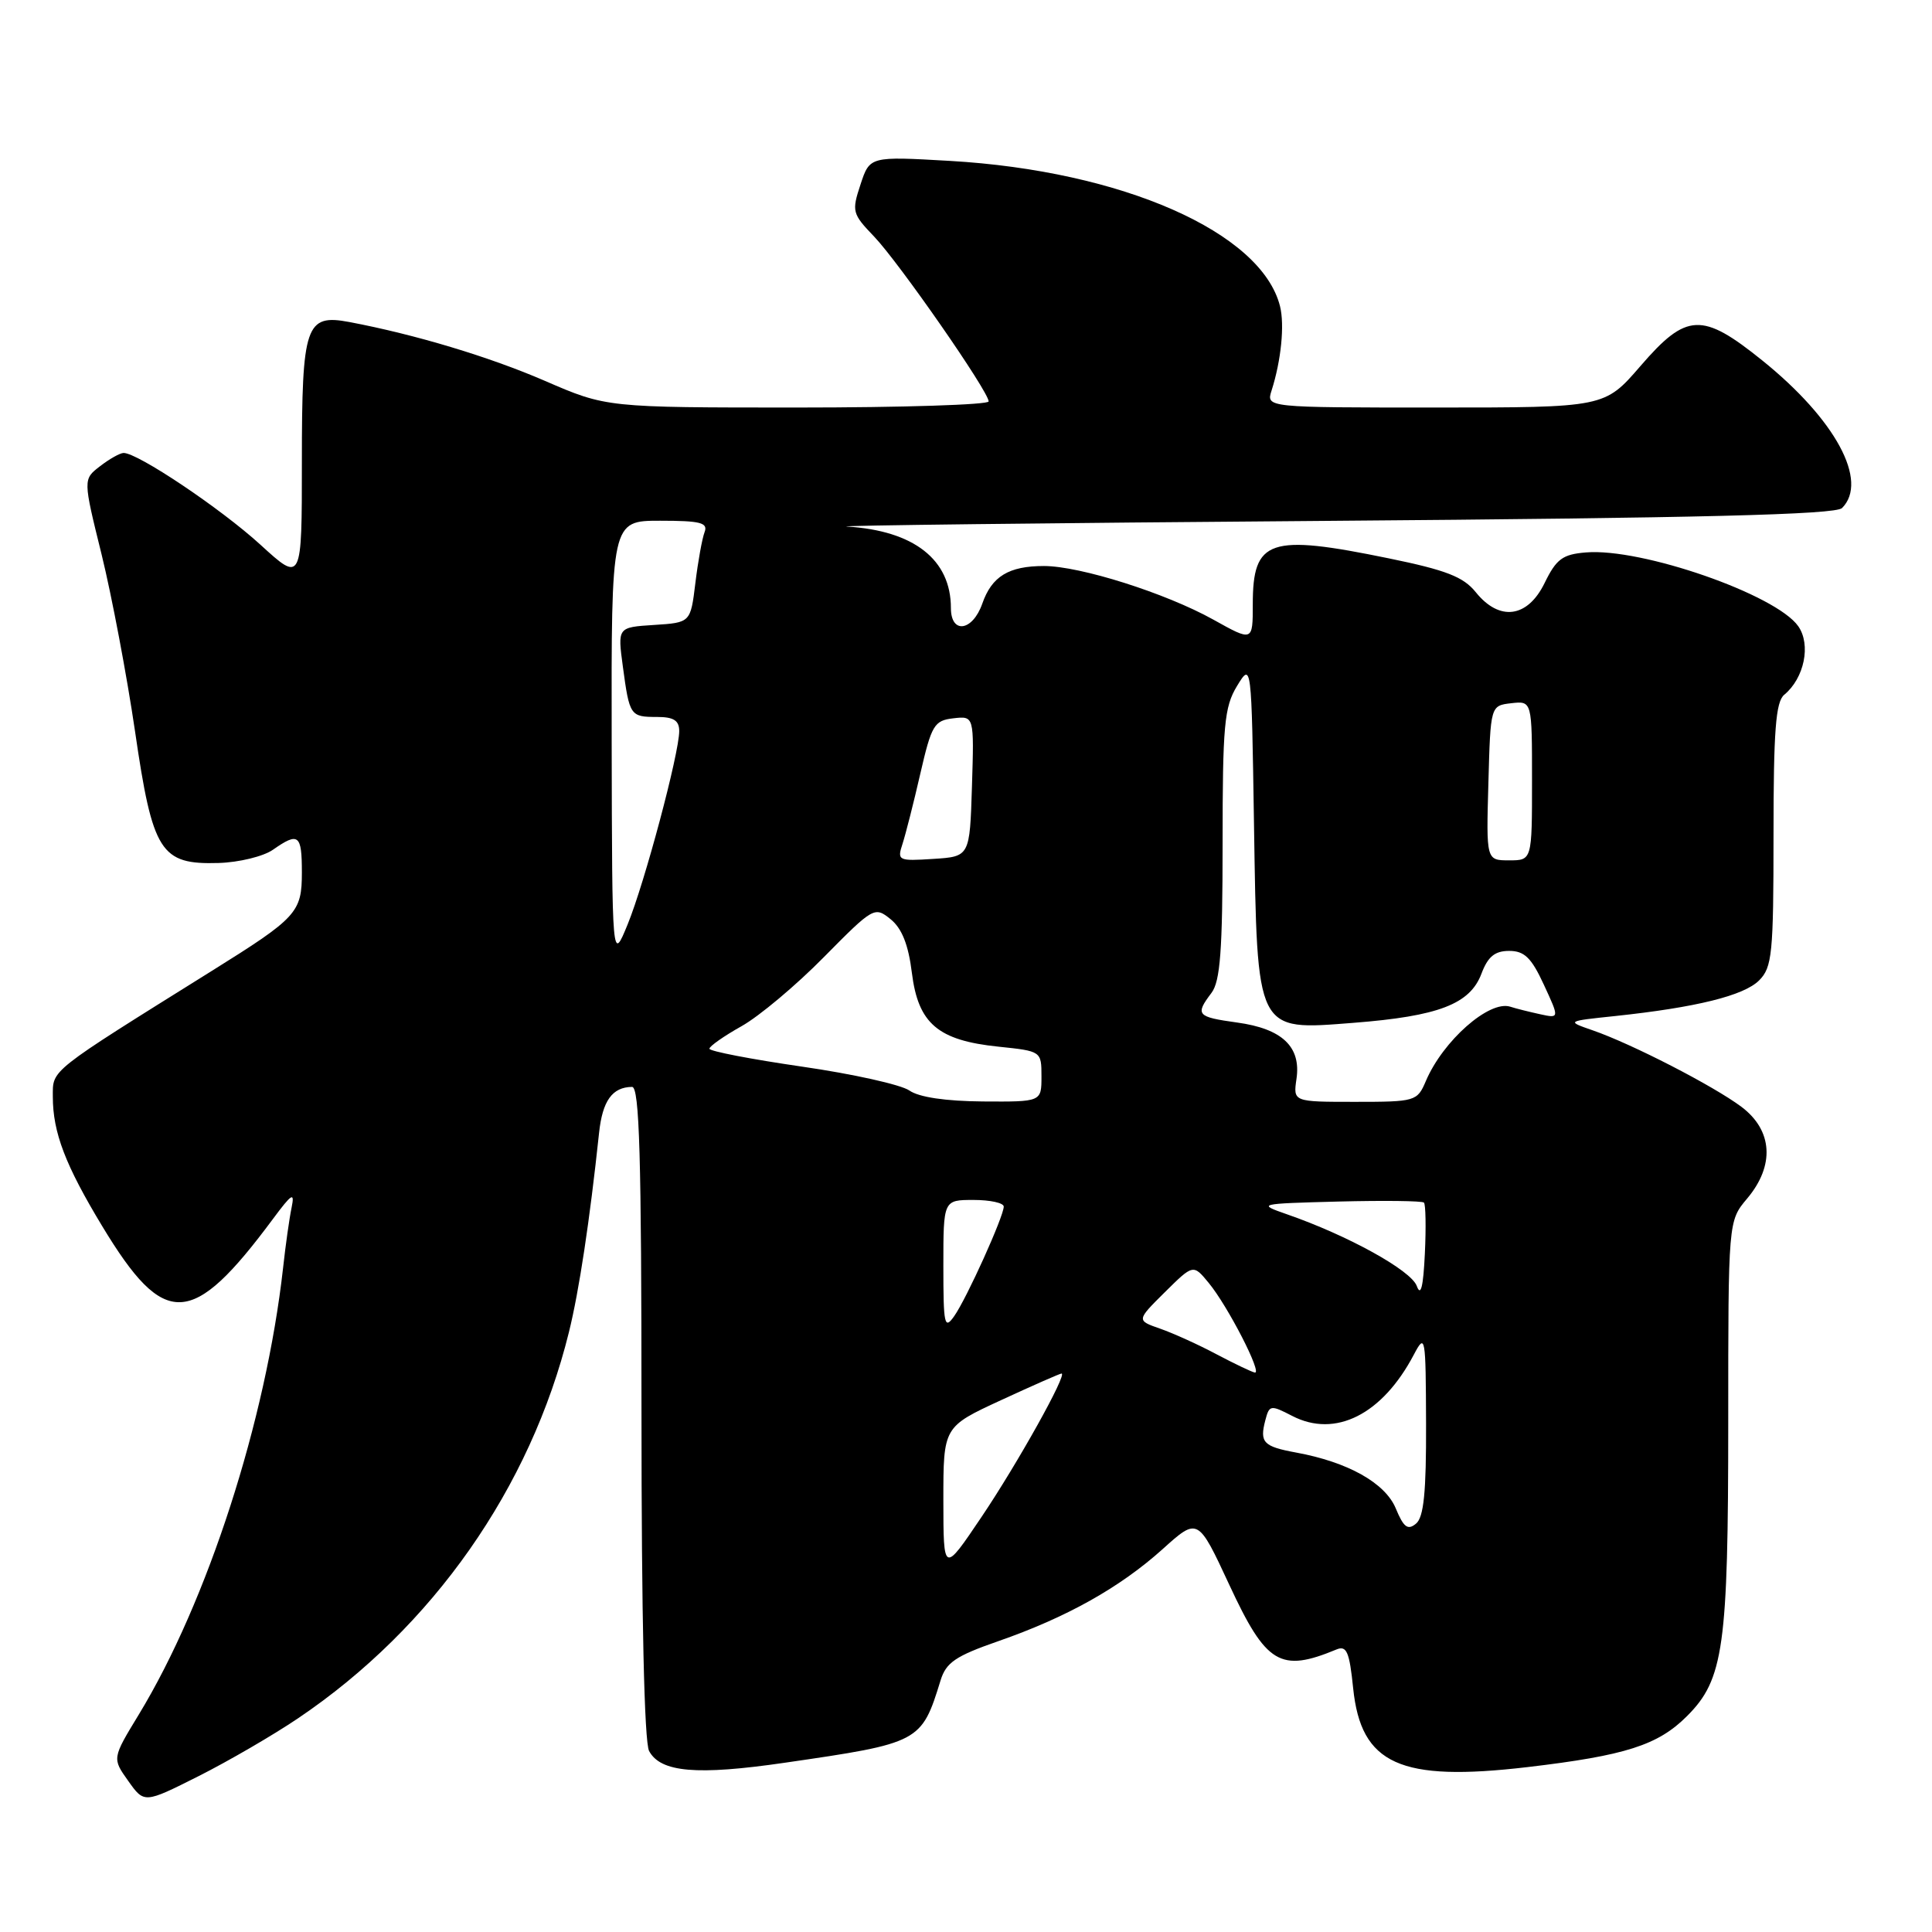 <?xml version="1.0" encoding="UTF-8" standalone="no"?>
<!DOCTYPE svg PUBLIC "-//W3C//DTD SVG 1.1//EN" "http://www.w3.org/Graphics/SVG/1.1/DTD/svg11.dtd" >
<svg xmlns="http://www.w3.org/2000/svg" xmlns:xlink="http://www.w3.org/1999/xlink" version="1.1" viewBox="0 0 256 256">
 <g >
 <path fill="currentColor"
d=" M 39.50 227.68 C 57.34 215.64 70.29 197.16 75.39 176.50 C 76.74 171.04 78.14 161.75 79.38 150.11 C 79.83 145.86 81.13 144.05 83.75 144.02 C 84.73 144.00 85.00 153.27 85.00 187.07 C 85.00 214.21 85.37 230.83 86.01 232.02 C 87.53 234.85 92.34 235.27 104.00 233.57 C 121.91 230.97 122.10 230.87 124.63 222.66 C 125.36 220.29 126.62 219.43 132.26 217.47 C 141.34 214.31 148.37 210.37 154.04 205.28 C 158.73 201.05 158.73 201.05 162.90 210.02 C 167.78 220.53 169.65 221.65 177.10 218.56 C 178.44 218.01 178.81 218.89 179.30 223.70 C 180.34 233.79 185.51 236.13 202.40 234.15 C 215.38 232.62 219.68 231.25 223.53 227.40 C 228.40 222.54 229.00 218.24 229.00 188.45 C 229.00 161.79 229.00 161.79 231.50 158.82 C 235.19 154.44 234.90 149.78 230.75 146.66 C 227.05 143.89 216.24 138.32 211.03 136.52 C 207.54 135.31 207.54 135.31 214.02 134.63 C 224.75 133.49 231.07 131.93 233.09 129.91 C 234.82 128.18 235.00 126.40 235.00 110.62 C 235.00 96.82 235.29 93.00 236.42 92.06 C 239.08 89.86 239.99 85.43 238.28 82.98 C 235.34 78.78 217.51 72.58 210.15 73.20 C 207.05 73.45 206.22 74.07 204.67 77.25 C 202.41 81.88 198.68 82.37 195.54 78.46 C 193.90 76.43 191.62 75.54 184.00 73.98 C 168.17 70.73 166.00 71.46 166.00 80.08 C 166.00 85.02 166.00 85.02 160.75 82.09 C 154.45 78.59 143.12 75.00 138.33 75.00 C 133.66 75.00 131.42 76.37 130.16 79.98 C 128.87 83.66 126.00 84.06 126.00 80.57 C 126.00 74.15 121.11 70.32 112.23 69.77 C 110.18 69.64 138.74 69.30 175.70 69.02 C 225.24 68.64 243.21 68.19 244.08 67.32 C 247.63 63.76 243.22 55.58 233.51 47.76 C 225.53 41.33 223.47 41.43 217.37 48.50 C 212.62 54.00 212.62 54.00 190.19 54.00 C 167.77 54.00 167.77 54.00 168.49 51.75 C 169.76 47.77 170.23 43.07 169.61 40.58 C 167.15 30.77 148.68 22.64 125.88 21.32 C 115.25 20.71 115.25 20.71 114.02 24.45 C 112.84 28.01 112.93 28.33 115.82 31.34 C 119.12 34.79 131.00 51.88 131.00 53.19 C 131.00 53.63 119.60 54.00 105.68 54.00 C 80.35 54.00 80.35 54.00 72.19 50.46 C 64.82 47.27 55.05 44.33 46.29 42.67 C 40.50 41.58 40.00 43.05 40.00 61.17 C 40.00 77.20 40.00 77.20 34.50 72.17 C 29.24 67.37 18.21 59.98 16.37 60.02 C 15.89 60.03 14.49 60.82 13.25 61.78 C 11.00 63.51 11.00 63.51 13.47 73.50 C 14.82 79.00 16.81 89.53 17.89 96.89 C 20.23 112.95 21.27 114.58 28.97 114.35 C 31.66 114.27 34.90 113.48 36.16 112.60 C 39.56 110.22 40.00 110.56 40.00 115.59 C 40.00 120.91 39.38 121.59 28.00 128.69 C 6.30 142.24 7.00 141.68 7.00 145.33 C 7.00 150.05 8.66 154.40 13.56 162.50 C 21.81 176.14 25.43 175.98 36.18 161.50 C 38.68 158.13 39.07 157.90 38.64 160.00 C 38.35 161.38 37.84 164.97 37.51 168.00 C 35.24 188.24 27.51 212.17 18.39 227.19 C 14.86 232.99 14.86 232.99 16.99 235.98 C 19.11 238.97 19.11 238.97 26.31 235.35 C 30.26 233.36 36.20 229.91 39.50 227.68 Z  M 125.00 198.78 C 125.00 189.06 125.00 189.06 132.64 185.53 C 136.84 183.59 140.45 182.00 140.66 182.00 C 141.48 182.00 134.82 193.94 130.06 201.00 C 125.01 208.50 125.01 208.50 125.00 198.78 Z  M 184.95 199.88 C 183.55 196.50 178.61 193.73 171.74 192.47 C 167.40 191.67 166.89 191.14 167.66 188.20 C 168.19 186.16 168.35 186.13 171.23 187.62 C 176.94 190.57 183.16 187.44 187.34 179.50 C 188.86 176.62 188.92 176.97 188.96 188.63 C 188.99 197.72 188.66 201.04 187.63 201.89 C 186.54 202.80 185.99 202.39 184.95 199.88 Z  M 161.20 179.45 C 158.84 178.19 155.48 176.67 153.74 176.06 C 150.58 174.96 150.58 174.96 154.34 171.23 C 158.11 167.50 158.11 167.50 160.16 169.99 C 162.70 173.07 167.31 182.05 166.27 181.87 C 165.85 181.79 163.57 180.70 161.20 179.45 Z  M 125.00 167.72 C 125.00 159.00 125.00 159.00 129.00 159.00 C 131.20 159.00 133.00 159.39 133.00 159.88 C 133.00 161.18 128.10 172.03 126.44 174.39 C 125.14 176.24 125.00 175.59 125.00 167.72 Z  M 187.73 170.40 C 186.97 168.32 178.58 163.69 170.50 160.89 C 166.57 159.52 166.69 159.49 177.38 159.21 C 183.37 159.06 188.45 159.12 188.68 159.35 C 188.91 159.58 188.97 162.63 188.80 166.13 C 188.59 170.53 188.26 171.85 187.73 170.40 Z  M 120.50 144.50 C 119.40 143.73 112.99 142.30 106.25 141.33 C 99.51 140.35 94.00 139.29 94.00 138.96 C 94.00 138.64 95.91 137.29 98.25 135.98 C 100.59 134.67 105.50 130.55 109.17 126.82 C 115.73 120.18 115.89 120.09 118.01 121.80 C 119.51 123.02 120.37 125.18 120.83 128.92 C 121.67 135.64 124.28 137.86 132.31 138.69 C 137.98 139.28 138.00 139.29 138.00 142.64 C 138.00 146.00 138.00 146.00 130.25 145.95 C 125.31 145.91 121.77 145.39 120.50 144.50 Z  M 171.79 142.96 C 172.42 138.70 169.90 136.31 163.92 135.49 C 158.58 134.75 158.33 134.47 160.53 131.56 C 161.69 130.02 162.00 125.92 162.00 111.83 C 162.00 96.08 162.22 93.69 163.91 90.90 C 165.83 87.76 165.83 87.76 166.16 109.18 C 166.60 137.04 166.35 136.54 179.35 135.53 C 190.62 134.65 194.78 133.05 196.30 129.02 C 197.15 126.76 198.07 126.00 199.97 126.00 C 201.99 126.00 202.92 126.90 204.57 130.48 C 206.64 134.95 206.64 134.95 204.07 134.39 C 202.66 134.08 200.87 133.64 200.11 133.39 C 197.32 132.51 191.20 137.91 188.93 143.25 C 187.79 145.93 187.55 146.00 179.55 146.00 C 171.35 146.00 171.35 146.00 171.79 142.96 Z  M 81.05 98.25 C 81.00 69.00 81.00 69.00 87.47 69.00 C 92.82 69.00 93.84 69.26 93.36 70.51 C 93.04 71.34 92.49 74.38 92.14 77.26 C 91.50 82.50 91.50 82.50 86.66 82.81 C 81.83 83.12 81.83 83.12 82.53 88.31 C 83.41 94.85 83.51 95.00 87.06 95.00 C 89.27 95.00 90.00 95.47 90.00 96.87 C 90.00 99.82 85.42 116.98 83.16 122.50 C 81.11 127.50 81.11 127.50 81.05 98.25 Z  M 119.59 111.81 C 120.00 110.54 121.07 106.35 121.95 102.50 C 123.43 96.07 123.79 95.47 126.32 95.18 C 129.08 94.86 129.08 94.86 128.79 104.18 C 128.50 113.50 128.50 113.50 123.66 113.81 C 119.01 114.11 118.86 114.03 119.59 111.81 Z  M 197.22 103.75 C 197.50 93.50 197.50 93.50 200.25 93.18 C 203.00 92.87 203.00 92.87 203.00 103.43 C 203.00 114.00 203.00 114.00 199.97 114.00 C 196.93 114.00 196.93 114.00 197.22 103.75 Z "/>
</g>
</svg>